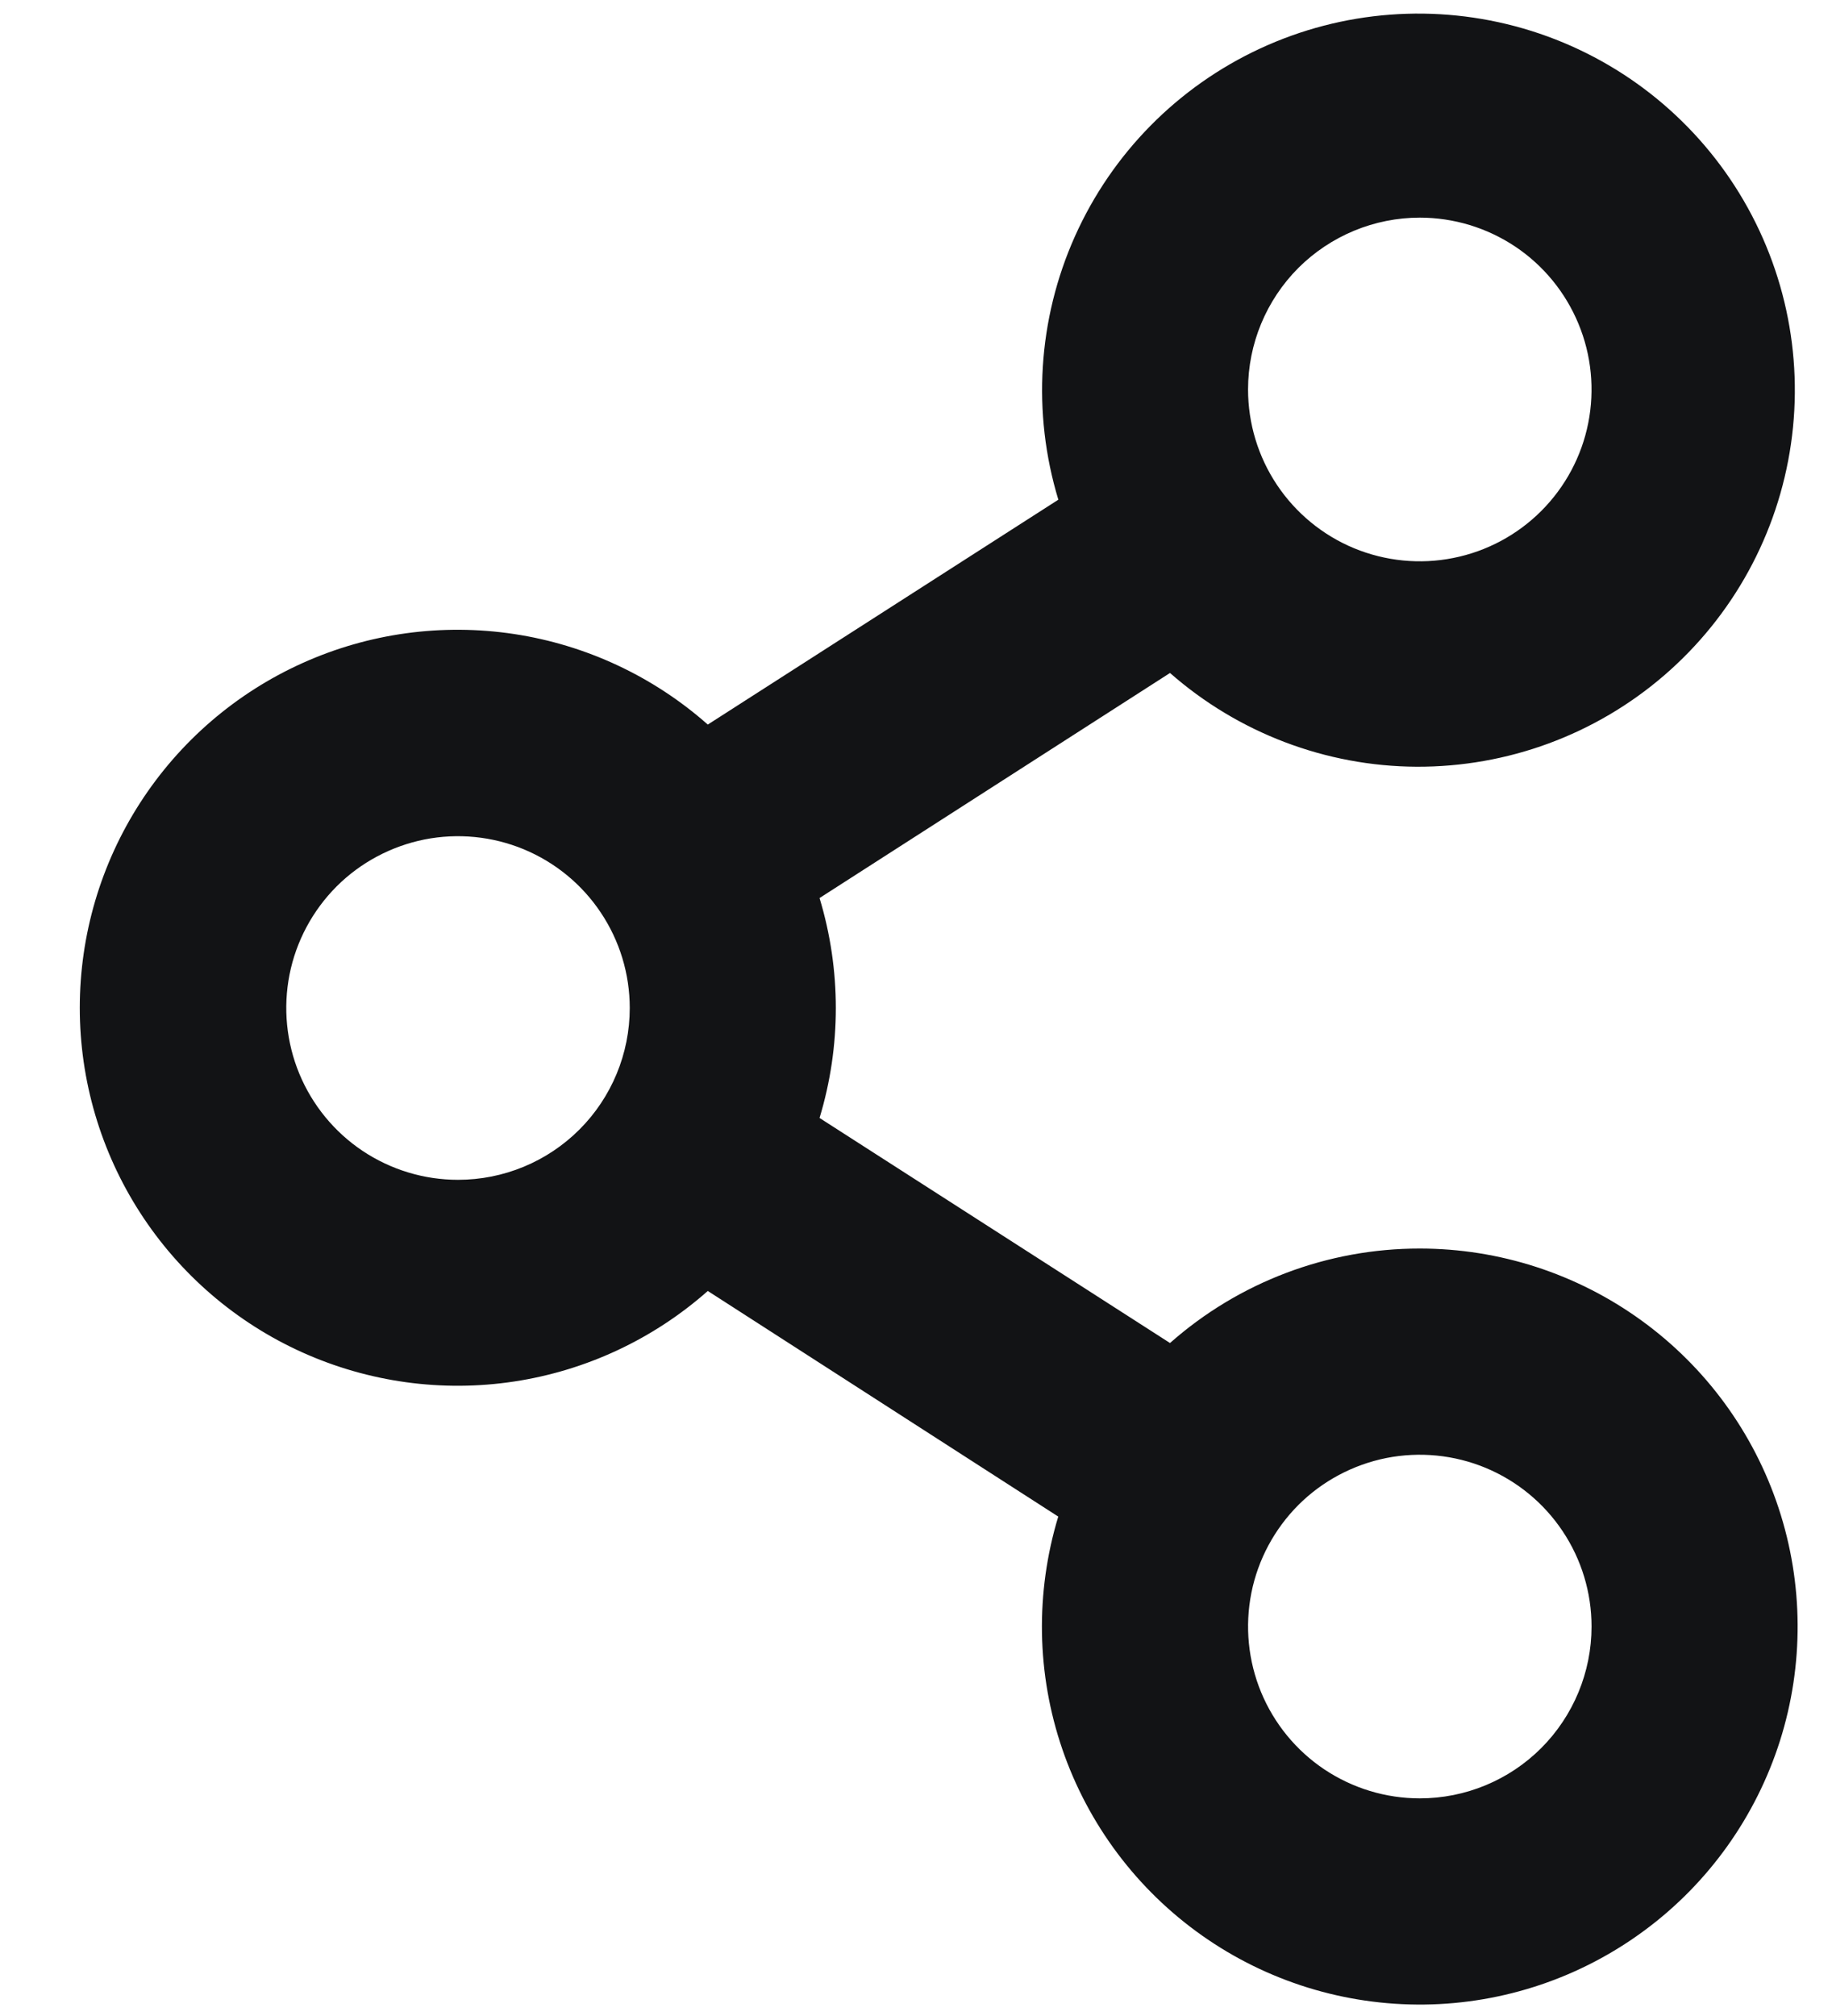 <svg width="20" height="22" viewBox="0 0 20 22" fill="none" xmlns="http://www.w3.org/2000/svg">
<path d="M15.5 13.625C14.495 13.624 13.525 13.991 12.773 14.656L8.947 12.2C9.184 11.418 9.184 10.583 8.947 9.8L12.773 7.344C13.518 7.998 14.474 8.362 15.465 8.367C16.457 8.371 17.416 8.018 18.167 7.371C18.919 6.723 19.41 5.827 19.552 4.845C19.694 3.864 19.476 2.865 18.939 2.031C18.402 1.198 17.582 0.587 16.63 0.311C15.677 0.035 14.658 0.112 13.758 0.529C12.858 0.946 12.14 1.674 11.735 2.579C11.33 3.484 11.266 4.505 11.554 5.453L7.727 7.907C7.132 7.381 6.398 7.038 5.613 6.919C4.827 6.8 4.024 6.91 3.3 7.237C2.576 7.563 1.962 8.092 1.531 8.759C1.1 9.426 0.871 10.203 0.871 10.998C0.871 11.792 1.1 12.569 1.531 13.236C1.962 13.903 2.576 14.432 3.3 14.758C4.024 15.084 4.827 15.195 5.613 15.076C6.398 14.957 7.132 14.614 7.727 14.088L11.553 16.55C11.301 17.381 11.316 18.269 11.598 19.09C11.88 19.911 12.414 20.622 13.123 21.122C13.832 21.622 14.681 21.885 15.549 21.875C16.416 21.865 17.259 21.581 17.956 21.064C18.653 20.548 19.169 19.824 19.432 18.997C19.694 18.17 19.689 17.281 19.417 16.457C19.145 15.633 18.62 14.916 17.917 14.408C17.213 13.899 16.368 13.625 15.5 13.625ZM15.5 2.375C15.871 2.375 16.233 2.485 16.542 2.691C16.85 2.897 17.09 3.19 17.232 3.533C17.374 3.875 17.411 4.252 17.339 4.616C17.267 4.98 17.088 5.314 16.826 5.576C16.564 5.838 16.23 6.017 15.866 6.089C15.502 6.162 15.125 6.124 14.783 5.983C14.44 5.841 14.147 5.6 13.941 5.292C13.735 4.984 13.625 4.621 13.625 4.25C13.625 3.753 13.823 3.276 14.174 2.924C14.526 2.573 15.003 2.375 15.5 2.375ZM5 12.875C4.629 12.875 4.267 12.765 3.958 12.559C3.65 12.353 3.41 12.06 3.268 11.718C3.126 11.375 3.089 10.998 3.161 10.634C3.233 10.271 3.412 9.937 3.674 9.674C3.936 9.412 4.271 9.234 4.634 9.161C4.998 9.089 5.375 9.126 5.718 9.268C6.06 9.41 6.353 9.65 6.559 9.959C6.765 10.267 6.875 10.629 6.875 11C6.875 11.498 6.677 11.975 6.326 12.326C5.974 12.678 5.497 12.875 5 12.875ZM15.5 19.625C15.129 19.625 14.767 19.515 14.458 19.309C14.15 19.103 13.91 18.81 13.768 18.468C13.626 18.125 13.589 17.748 13.661 17.384C13.733 17.021 13.912 16.687 14.174 16.424C14.436 16.162 14.771 15.984 15.134 15.911C15.498 15.839 15.875 15.876 16.218 16.018C16.56 16.16 16.853 16.4 17.059 16.709C17.265 17.017 17.375 17.379 17.375 17.75C17.375 18.247 17.177 18.724 16.826 19.076C16.474 19.428 15.997 19.625 15.5 19.625Z" fill="#121315"/>
</svg>
